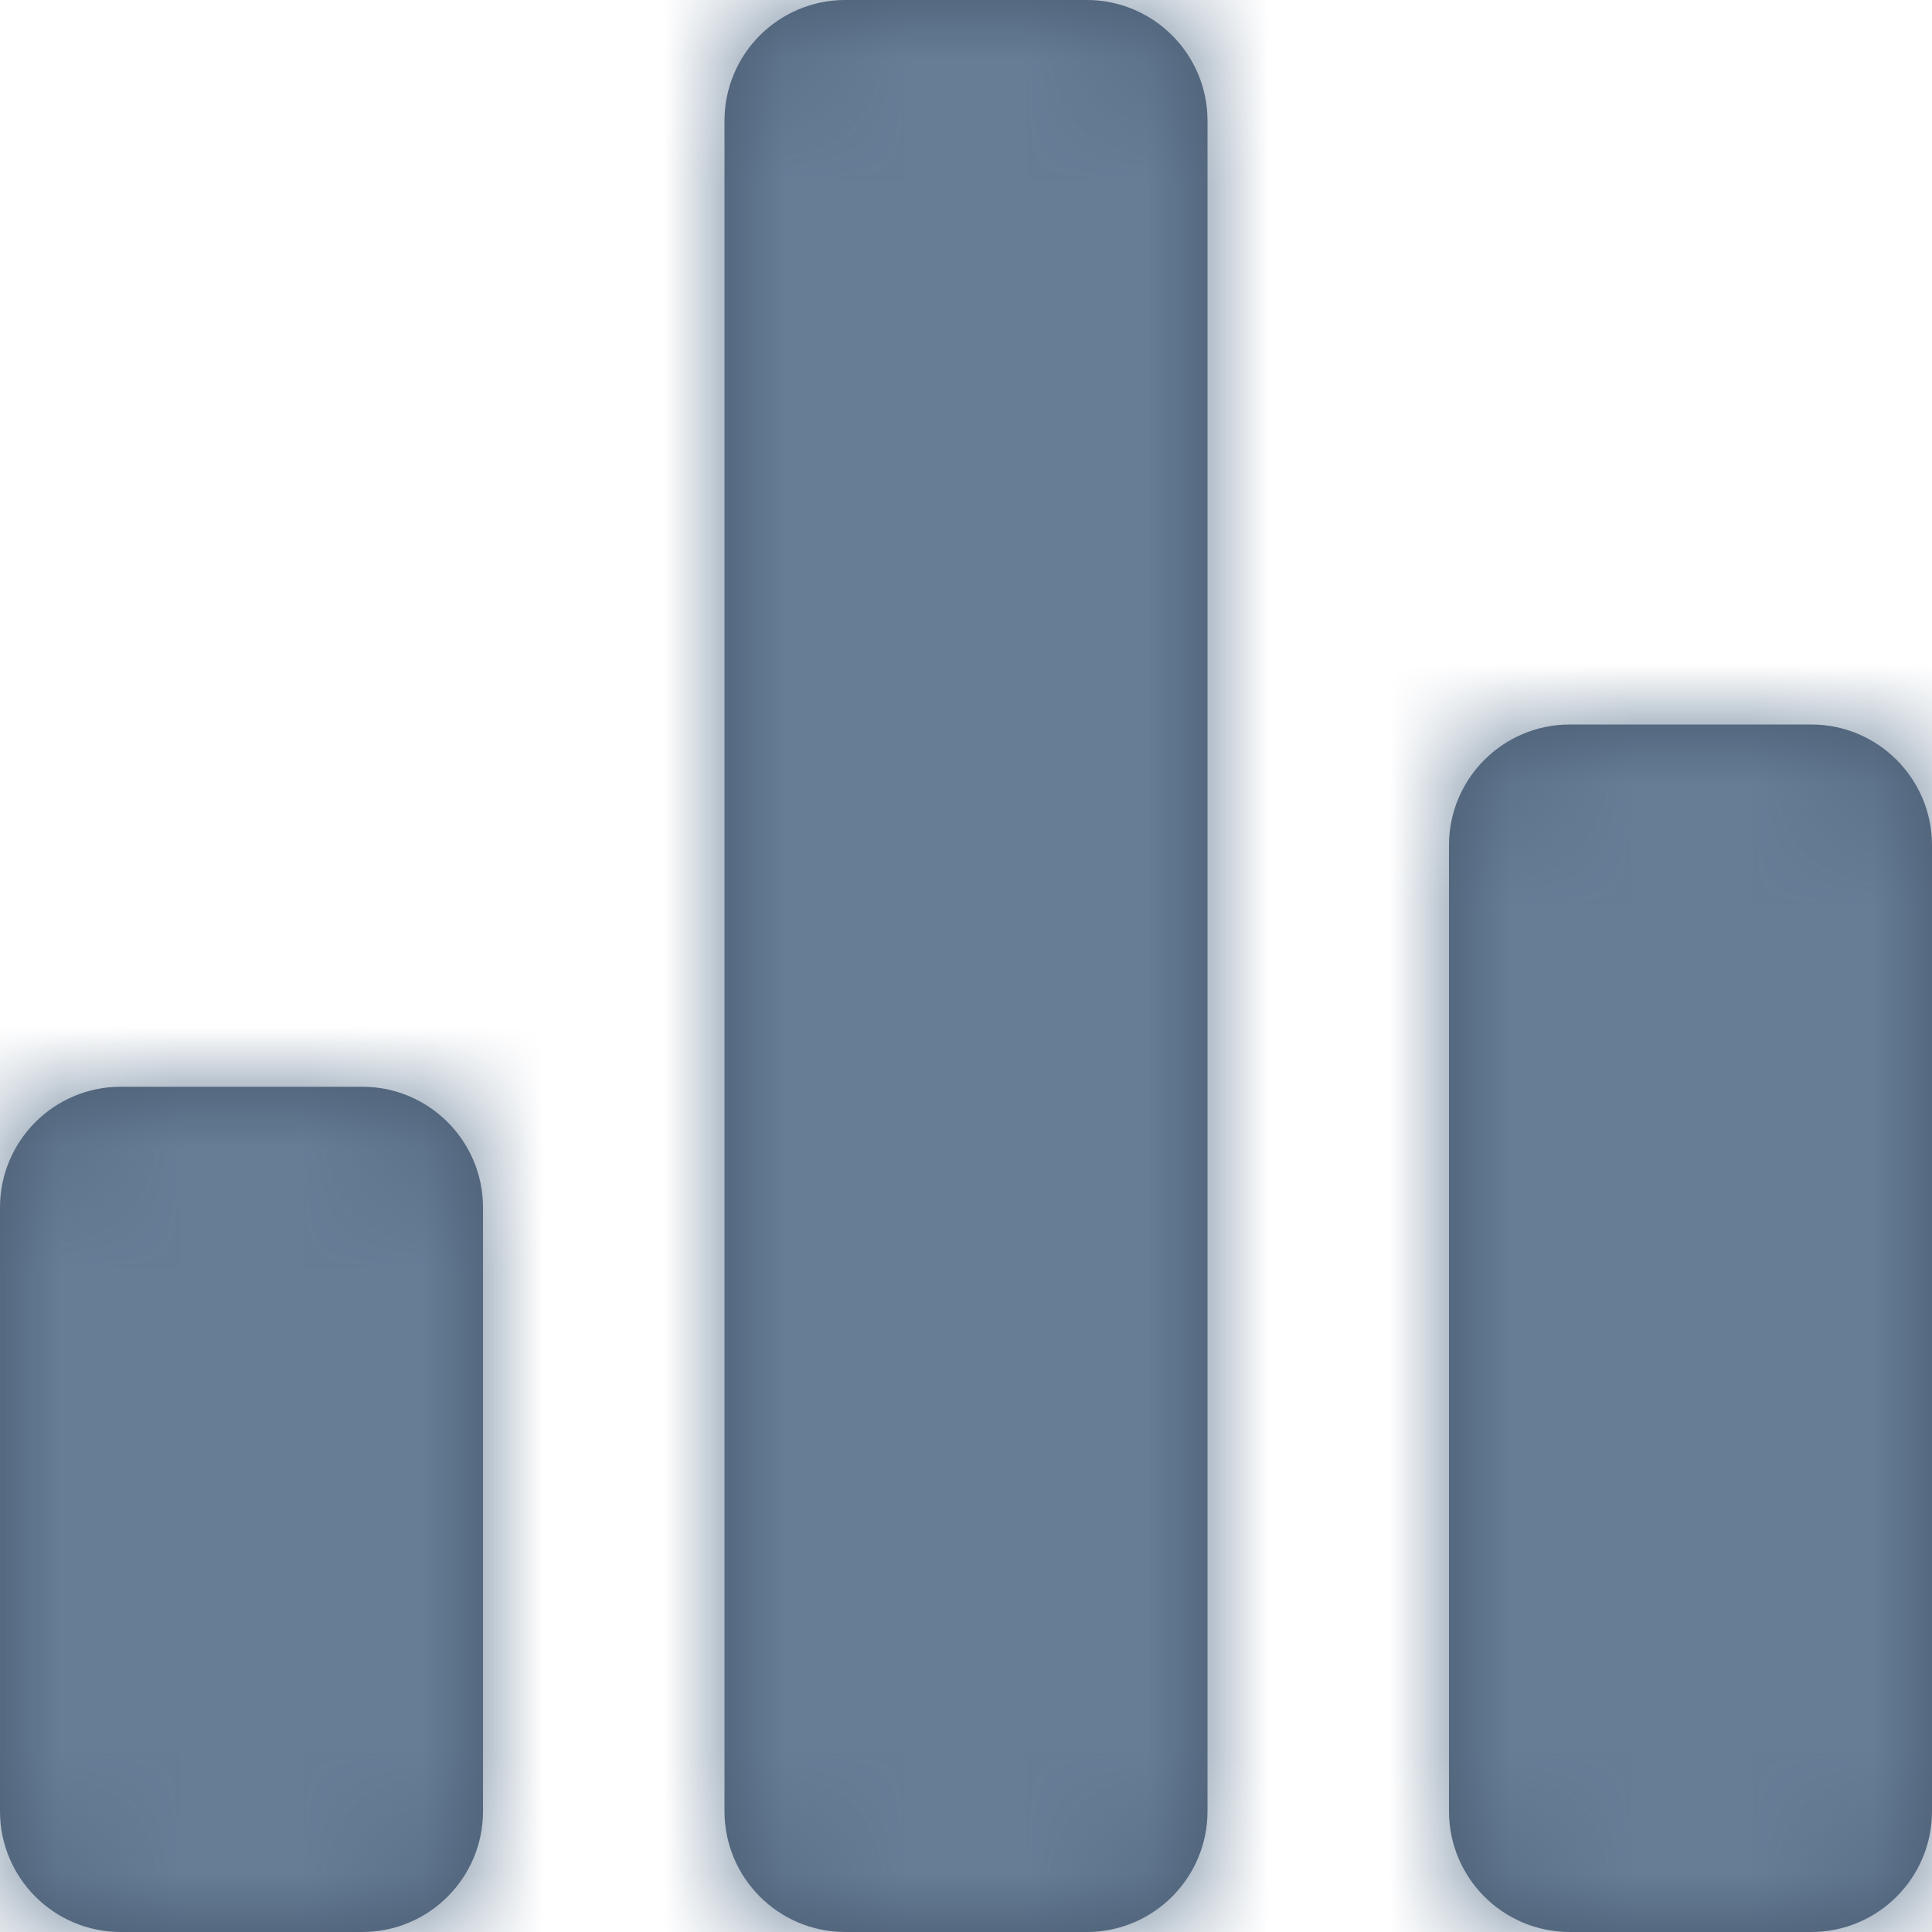 <?xml version="1.0" encoding="UTF-8"?>
<svg width="16px" height="16px" viewBox="0 0 16 16" version="1.1" xmlns="http://www.w3.org/2000/svg" xmlns:xlink="http://www.w3.org/1999/xlink">
    <!-- Generator: Sketch 53.1 (72631) - https://sketchapp.com -->
    <title>Atoms / Icon/System/ Chart_Bar</title>
    <desc>Created with Sketch.</desc>
    <defs>
        <path d="M5,13 L7,13 C7.552,13 8,13.448 8,14 L8,19 C8,19.552 7.552,20 7,20 L5,20 C4.448,20 4,19.552 4,19 L4,14 C4,13.448 4.448,13 5,13 Z M11,4 L13,4 C13.552,4 14,4.448 14,5 L14,19 C14,19.552 13.552,20 13,20 L11,20 C10.448,20 10,19.552 10,19 L10,5 C10,4.448 10.448,4 11,4 Z M17,10 L19,10 C19.552,10 20,10.448 20,11 L20,19 C20,19.552 19.552,20 19,20 L17,20 C16.448,20 16,19.552 16,19 L16,11 C16,10.448 16.448,10 17,10 Z" id="path-1"></path>
    </defs>
    <g id="UI-Kit" stroke="none" stroke-width="1" fill="none" fill-rule="evenodd">
        <g id="UI-Elements" transform="translate(-603, -610)">
            <g id="Group-6" transform="translate(77, 562)">
                <g id="Group-5">
                    <g id="Atoms-/-icons-/System/-Chart_Bar" transform="translate(522, 44)">
                        <mask id="mask-2" fill="white">
                            <use xlink:href="#path-1"></use>
                        </mask>
                        <use id="Mask" fill="#44556B" fill-rule="evenodd" xlink:href="#path-1"></use>
                        <g id="Atoms-/-Colors-/-Gray_Medium" mask="url(#mask-2)" fill="#657D95" fill-rule="evenodd">
                            <rect id="Rectangle-Copy-3" x="0" y="0" width="24" height="24"></rect>
                        </g>
                    </g>
                </g>
            </g>
        </g>
    </g>
</svg>
